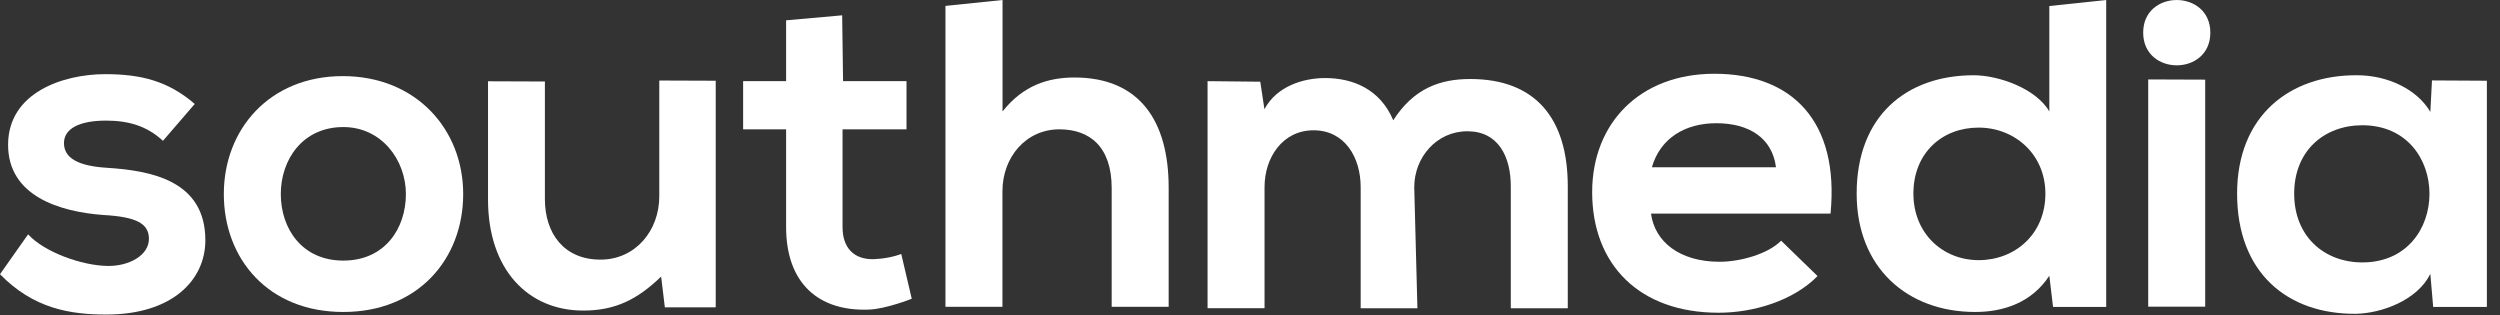 <svg width="119" height="15" viewBox="0 0 119 15" fill="none" xmlns="http://www.w3.org/2000/svg">
<rect x="0" y="0" width="119" height="15" fill="#333333" stroke="none"/>
<path d="M7.756 6.703C6.98 5.981 6.09 5.741 5.044 5.741C3.758 5.741 3.045 6.135 3.045 6.81C3.045 7.511 3.69 7.9 5.091 7.987C7.157 8.12 9.775 8.576 9.775 11.436C9.775 13.334 8.198 14.972 5.065 14.972C3.331 14.972 1.598 14.69 0 13.053L1.338 11.155C2.113 12.004 3.893 12.639 5.111 12.659C6.132 12.68 7.089 12.158 7.089 11.37C7.089 10.627 6.47 10.32 4.914 10.233C2.847 10.08 0.385 9.338 0.385 6.892C0.385 4.405 3.003 3.53 5.007 3.53C6.72 3.53 8.005 3.858 9.27 4.948L7.756 6.703Z" fill="white"/>
<path d="M22.048 9.236C22.048 12.337 19.893 14.85 16.338 14.85C12.783 14.85 10.654 12.337 10.654 9.236C10.654 6.156 12.83 3.623 16.317 3.623C19.805 3.623 22.048 6.156 22.048 9.236ZM13.366 9.236C13.366 10.874 14.366 12.404 16.343 12.404C18.322 12.404 19.321 10.874 19.321 9.236C19.321 7.619 18.165 6.048 16.343 6.048C14.386 6.048 13.366 7.619 13.366 9.236Z" fill="white"/>
<path d="M25.937 3.879V9.477C25.937 11.114 26.848 12.358 28.581 12.358C30.247 12.358 31.382 10.981 31.382 9.344V3.833L34.068 3.843V14.63H31.647L31.47 13.166C30.335 14.256 29.294 14.783 27.759 14.783C25.141 14.783 23.23 12.839 23.23 9.498V3.869L25.937 3.879Z" fill="white"/>
<path d="M40.087 0.729L40.13 3.863H43.15V6.156H40.105V10.807C40.105 11.835 40.682 12.337 41.526 12.337C41.526 12.337 42.218 12.342 42.9 12.091L43.399 14.22C43.399 14.22 42.171 14.711 41.349 14.737C38.97 14.824 37.419 13.493 37.419 10.807V6.156H35.373V3.863H37.419V0.967L40.087 0.729Z" fill="white"/>
<path d="M47.721 0V5.306C48.7 4.063 49.897 3.689 51.141 3.689C54.248 3.689 55.628 5.762 55.628 8.929V14.604H52.916V8.95C52.916 6.985 51.87 6.156 50.428 6.156C48.83 6.156 47.716 7.486 47.716 9.103V14.604H45.004V0.281L47.721 0Z" fill="white"/>
<path d="M64.768 14.675V8.909C64.768 7.491 64.013 6.202 62.524 6.202C61.056 6.202 60.192 7.491 60.192 8.909V14.67H57.48V3.863L59.989 3.889L60.187 5.199C60.765 4.109 62.03 3.715 63.076 3.715C64.388 3.715 65.694 4.237 66.319 5.726C67.297 4.196 68.562 3.761 69.983 3.761C73.091 3.761 74.626 5.639 74.626 8.868V14.675H71.914V8.868C71.914 7.45 71.316 6.248 69.848 6.248C68.38 6.248 67.318 7.491 67.318 8.914L67.469 14.675H64.768Z" fill="white"/>
<path d="M78.588 10.168C78.764 11.498 79.941 12.46 81.851 12.46C82.85 12.46 84.162 12.087 84.782 11.457L86.515 13.141C85.359 14.318 83.47 14.886 81.804 14.886C78.031 14.886 75.787 12.593 75.787 9.145C75.787 5.87 78.051 3.511 81.606 3.511C85.271 3.511 87.561 5.737 87.134 10.168H78.588ZM84.537 7.963C84.36 6.566 83.251 5.865 81.695 5.865C80.227 5.865 79.03 6.566 78.629 7.963H84.537Z" fill="white"/>
<path d="M100.255 0V14.609H97.725L97.548 13.125C96.705 14.415 95.352 14.85 94.019 14.85C90.797 14.85 88.377 12.752 88.377 9.216C88.377 5.506 90.756 3.582 93.952 3.582C95.107 3.582 96.903 4.196 97.548 5.306V0.287L100.255 0ZM91.078 9.216C91.078 11.094 92.458 12.383 94.186 12.383C95.898 12.383 97.361 11.16 97.361 9.216C97.361 7.338 95.893 6.074 94.186 6.074C92.458 6.069 91.078 7.271 91.078 9.216Z" fill="white"/>
<path d="M105.212 1.555C105.212 3.628 102.016 3.628 102.016 1.555C102.01 -0.517 105.212 -0.517 105.212 1.555ZM102.255 3.781V14.598H104.967V3.791L102.255 3.781Z" fill="white"/>
<path d="M115.762 3.828L118.375 3.843V14.609H115.819L115.684 13.038C115.059 14.302 113.352 14.916 112.129 14.937C108.886 14.957 106.486 12.992 106.486 9.216C106.486 5.506 108.995 3.562 112.196 3.582C113.664 3.582 115.059 4.258 115.684 5.327L115.762 3.828ZM109.203 9.216C109.203 11.268 110.645 12.491 112.446 12.491C116.709 12.491 116.709 5.962 112.446 5.962C110.645 5.962 109.203 7.164 109.203 9.216Z" fill="white"/>
</svg>
